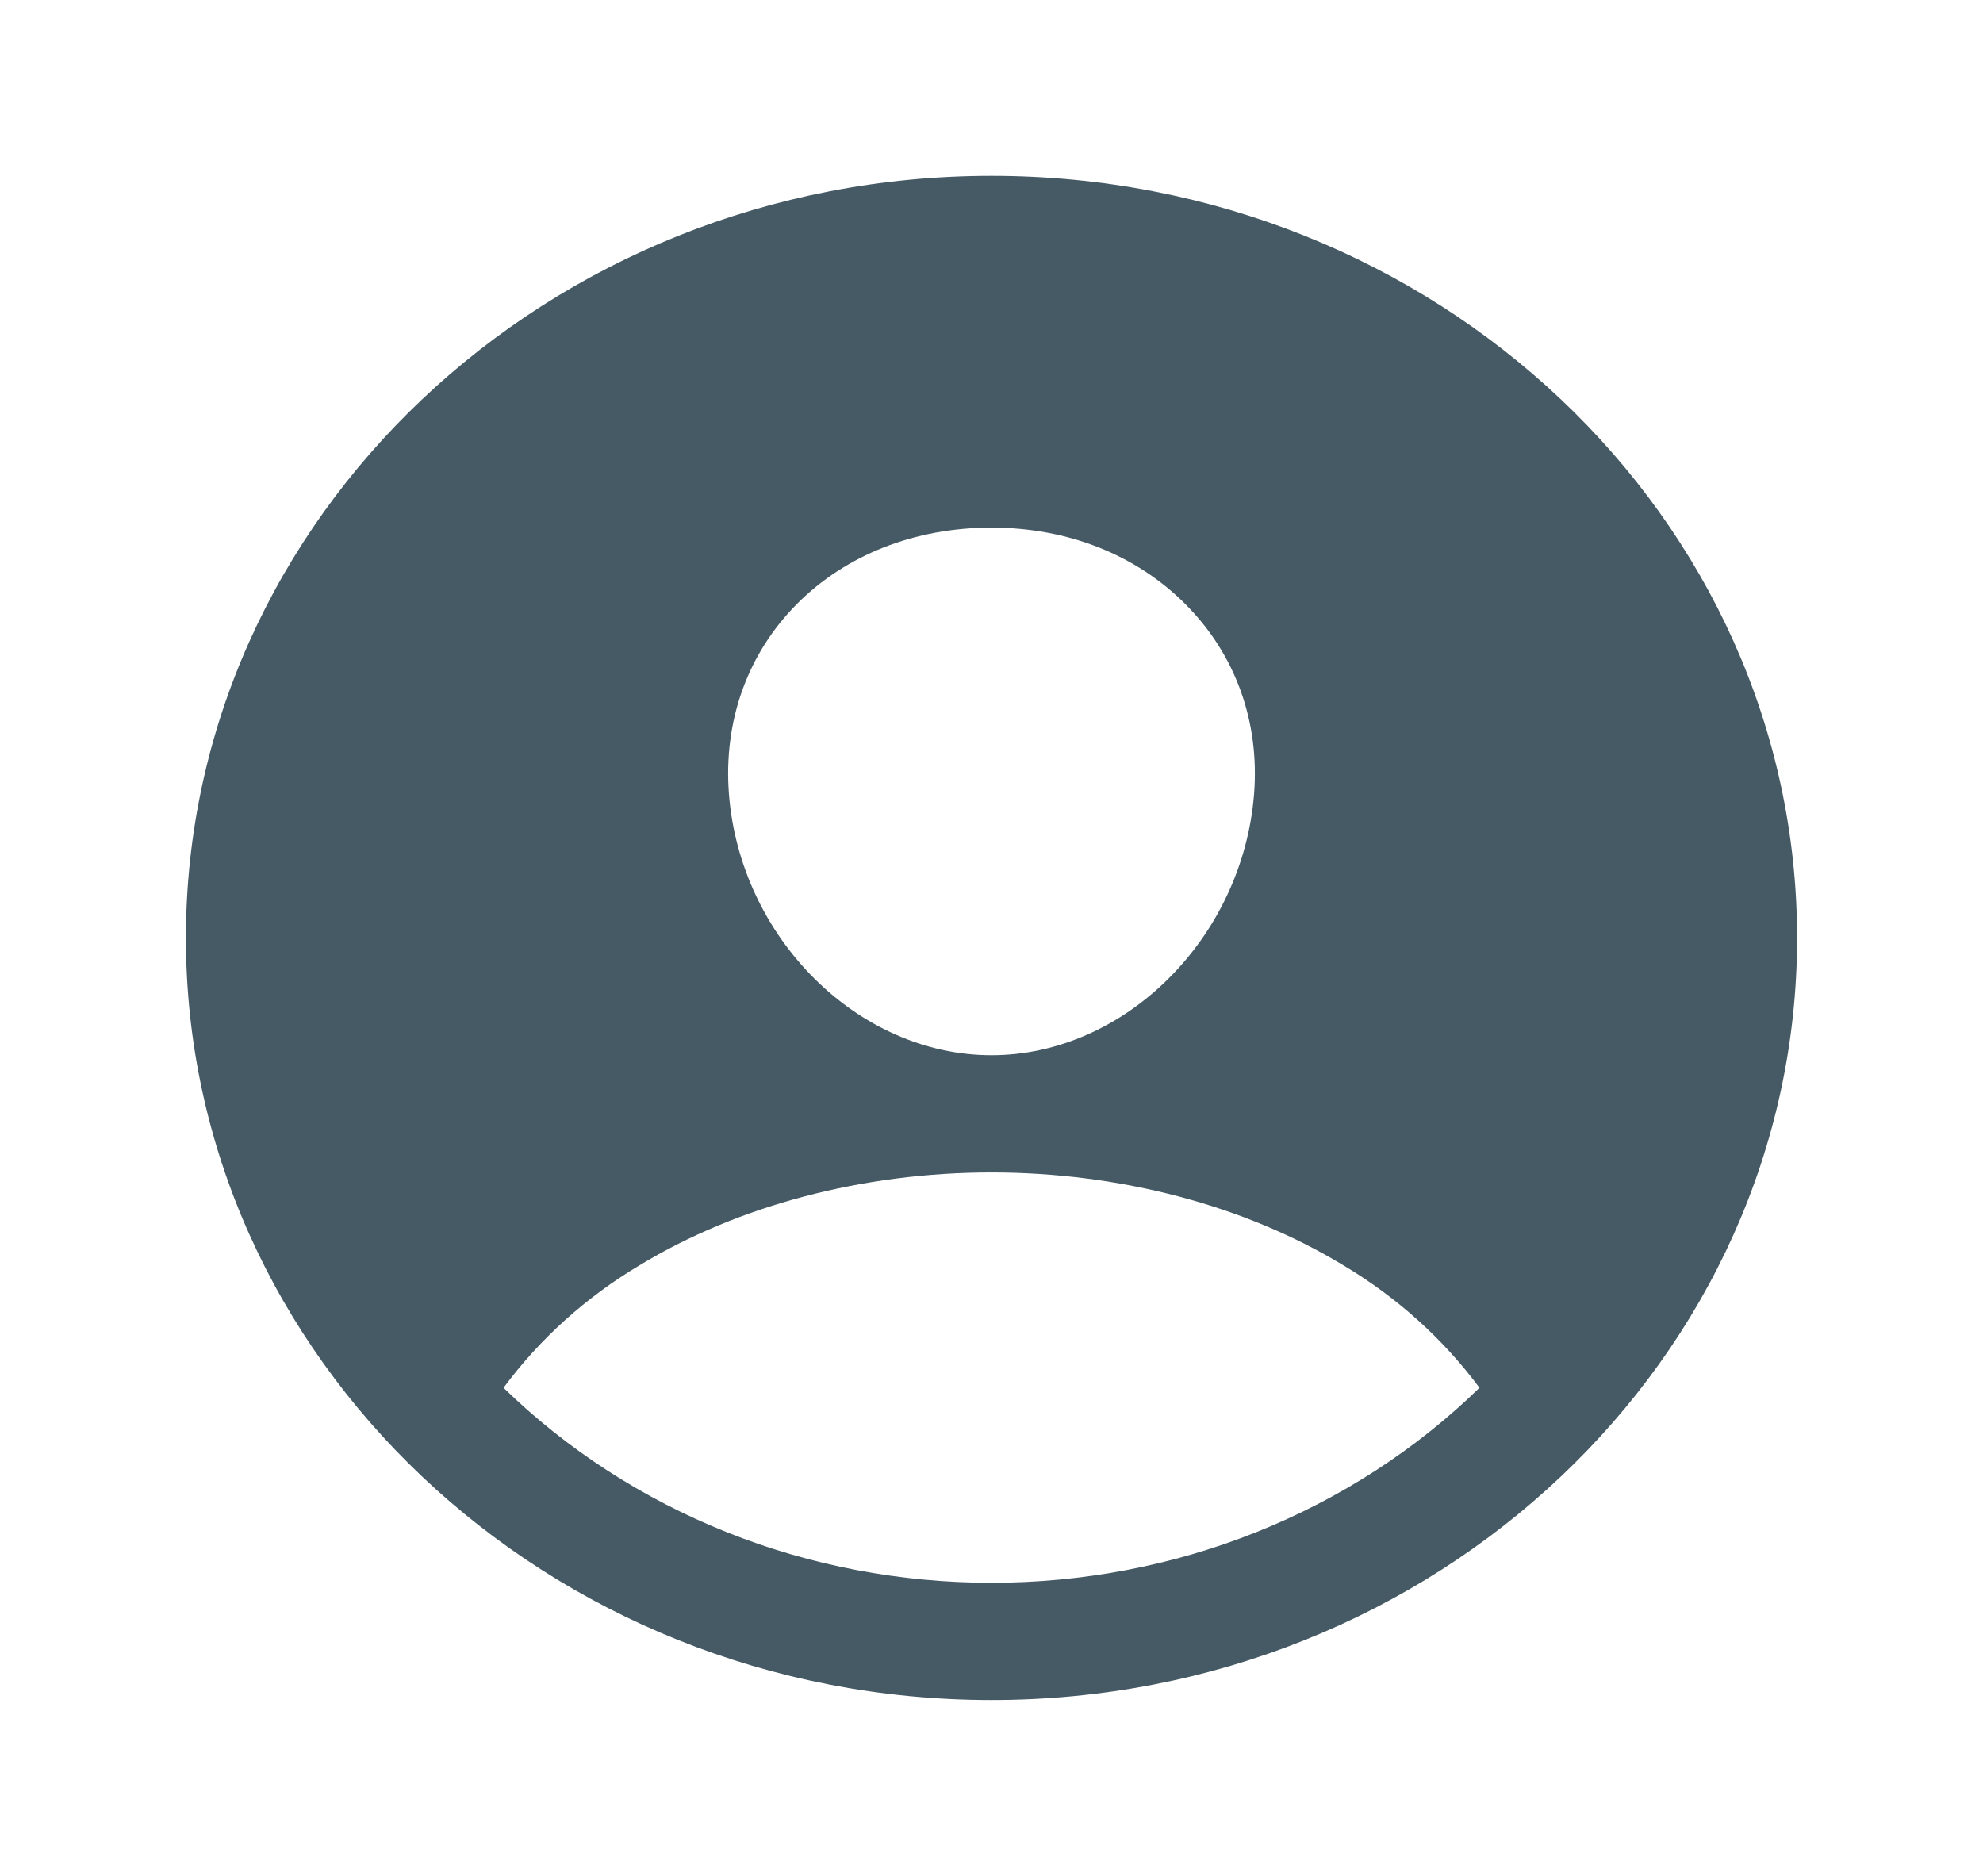 <svg width="37" height="35" viewBox="0 0 37 35" fill="none" xmlns="http://www.w3.org/2000/svg">
<path d="M18.5 3.281C10.212 3.281 3.469 9.66 3.469 17.5C3.469 25.34 10.212 31.719 18.5 31.719C26.788 31.719 33.531 25.34 33.531 17.5C33.531 9.66 26.788 3.281 18.5 3.281ZM14.871 11.267C15.786 10.349 17.075 9.844 18.5 9.844C19.925 9.844 21.202 10.352 22.121 11.275C23.053 12.21 23.506 13.467 23.399 14.818C23.185 17.5 20.988 19.688 18.5 19.688C16.012 19.688 13.811 17.5 13.601 14.817C13.495 13.455 13.947 12.195 14.871 11.267ZM18.5 29.531C16.802 29.532 15.121 29.211 13.557 28.586C11.993 27.961 10.578 27.045 9.395 25.893C10.072 24.979 10.935 24.202 11.934 23.607C13.776 22.49 16.107 21.875 18.5 21.875C20.893 21.875 23.224 22.49 25.064 23.607C26.063 24.202 26.927 24.979 27.605 25.893C26.423 27.045 25.007 27.961 23.443 28.586C21.879 29.211 20.198 29.532 18.5 29.531Z" fill="#455A64"/>
</svg>

